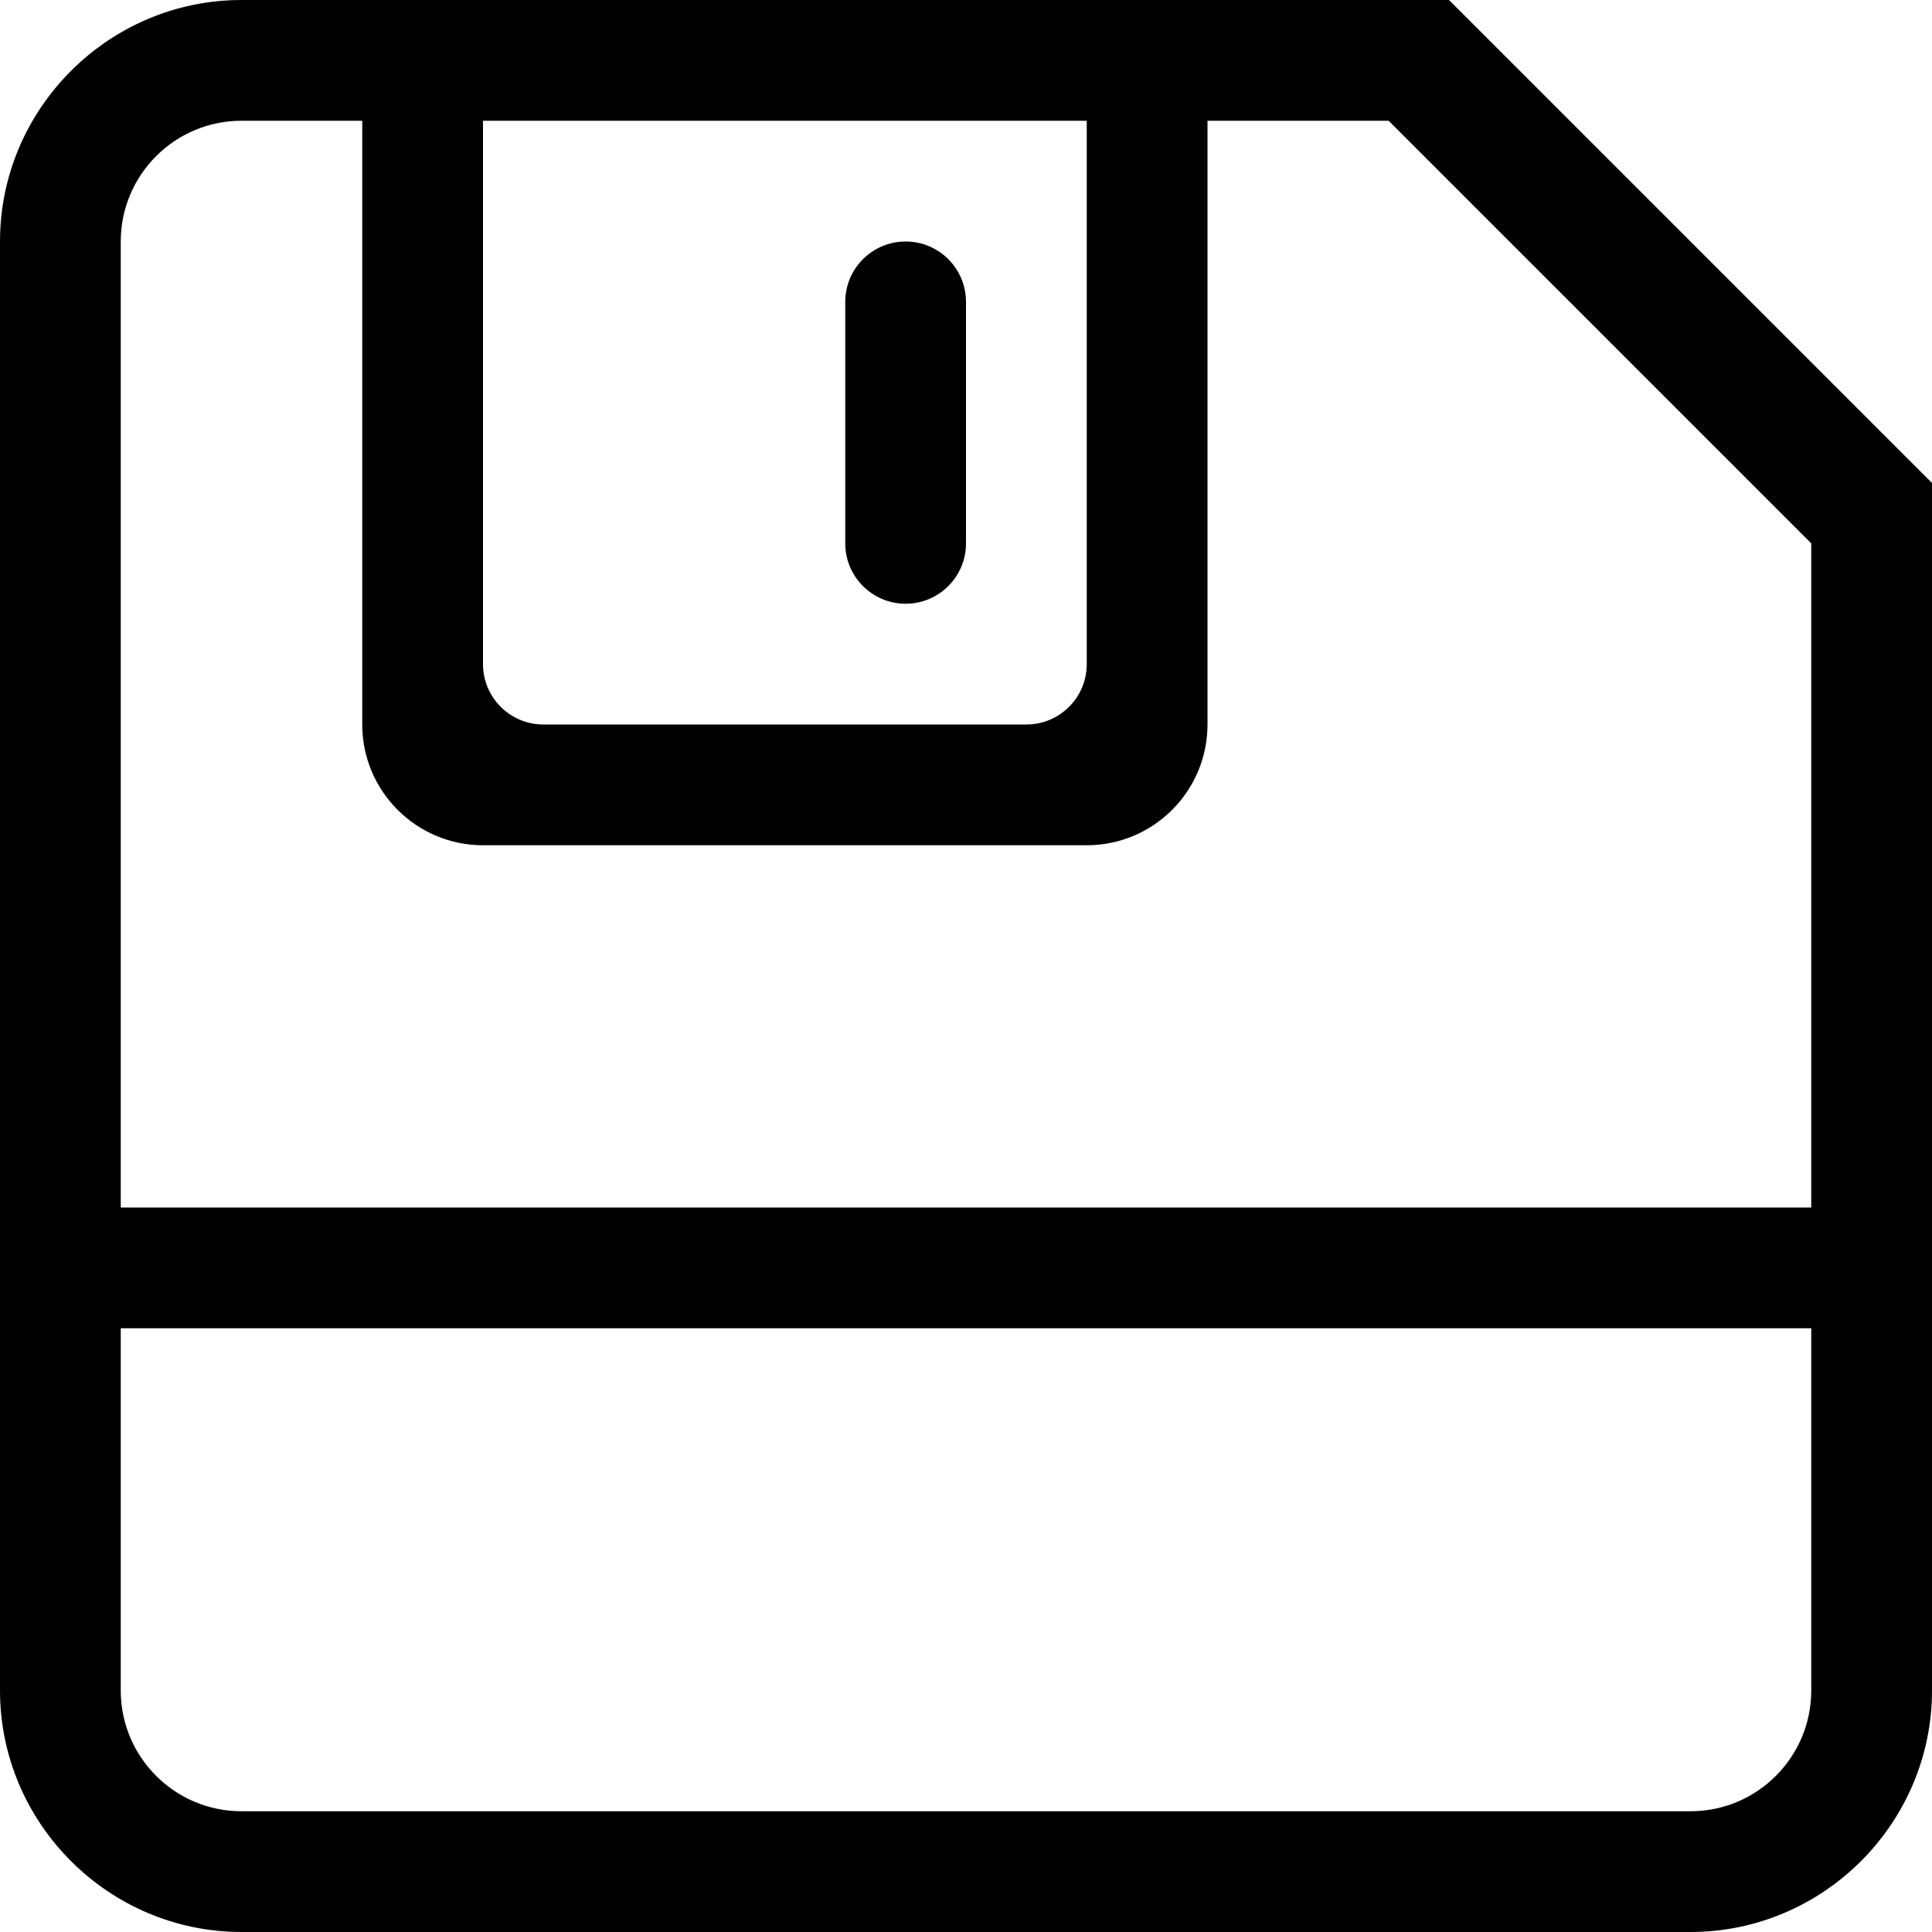 <?xml version="1.0" encoding="UTF-8"?>
<svg width="16px" height="16px" viewBox="0 0 16 16" version="1.1" xmlns="http://www.w3.org/2000/svg" xmlns:xlink="http://www.w3.org/1999/xlink">
    <!-- Generator: Sketch 52.4 (67378) - http://www.bohemiancoding.com/sketch -->
    <title>save</title>
    <desc>Created with Sketch.</desc>
    <defs>
        <path d="M4,1 L2,1 C1.448,1 1,1.448 1,2 L1,10 L15,10 L15,4.5 L11.5,1 L9,1 L4,1 L3,1 L3,6 C3,6.552 3.448,7 4,7 L9,7 C9.552,7 10,6.552 10,6 L10,1 L9,1 L9,5.5 C9,5.776 8.776,6 8.5,6 L4.5,6 C4.224,6 4,5.776 4,5.5 L4,1 Z M12,0 L16,4 L16,14 C16,15.1 15.1,16 14,16 L2,16 C0.9,16 0,15.1 0,14 L0,2 C0,0.9 0.9,0 2,0 L12,0 Z M1,11 L1,14 C1,14.552 1.448,15 2,15 L14,15 C14.552,15 15,14.552 15,14 L15,11 L1,11 Z M7.5,2 C7.776,2 8,2.224 8,2.5 L8,4.5 C8,4.776 7.776,5 7.5,5 C7.224,5 7,4.776 7,4.5 L7,2.5 C7,2.224 7.224,2 7.5,2 Z" id="path-1"></path>
    </defs>
    <g id="save" stroke="none" stroke-width="1" fill="none" fill-rule="evenodd">
        <mask id="mask-2" fill="white">
            <use xlink:href="#path-1"></use>
        </mask>
        <use id="Combined-Shape" fill="#000000" fill-rule="nonzero" xlink:href="#path-1"></use>
    </g>
</svg>